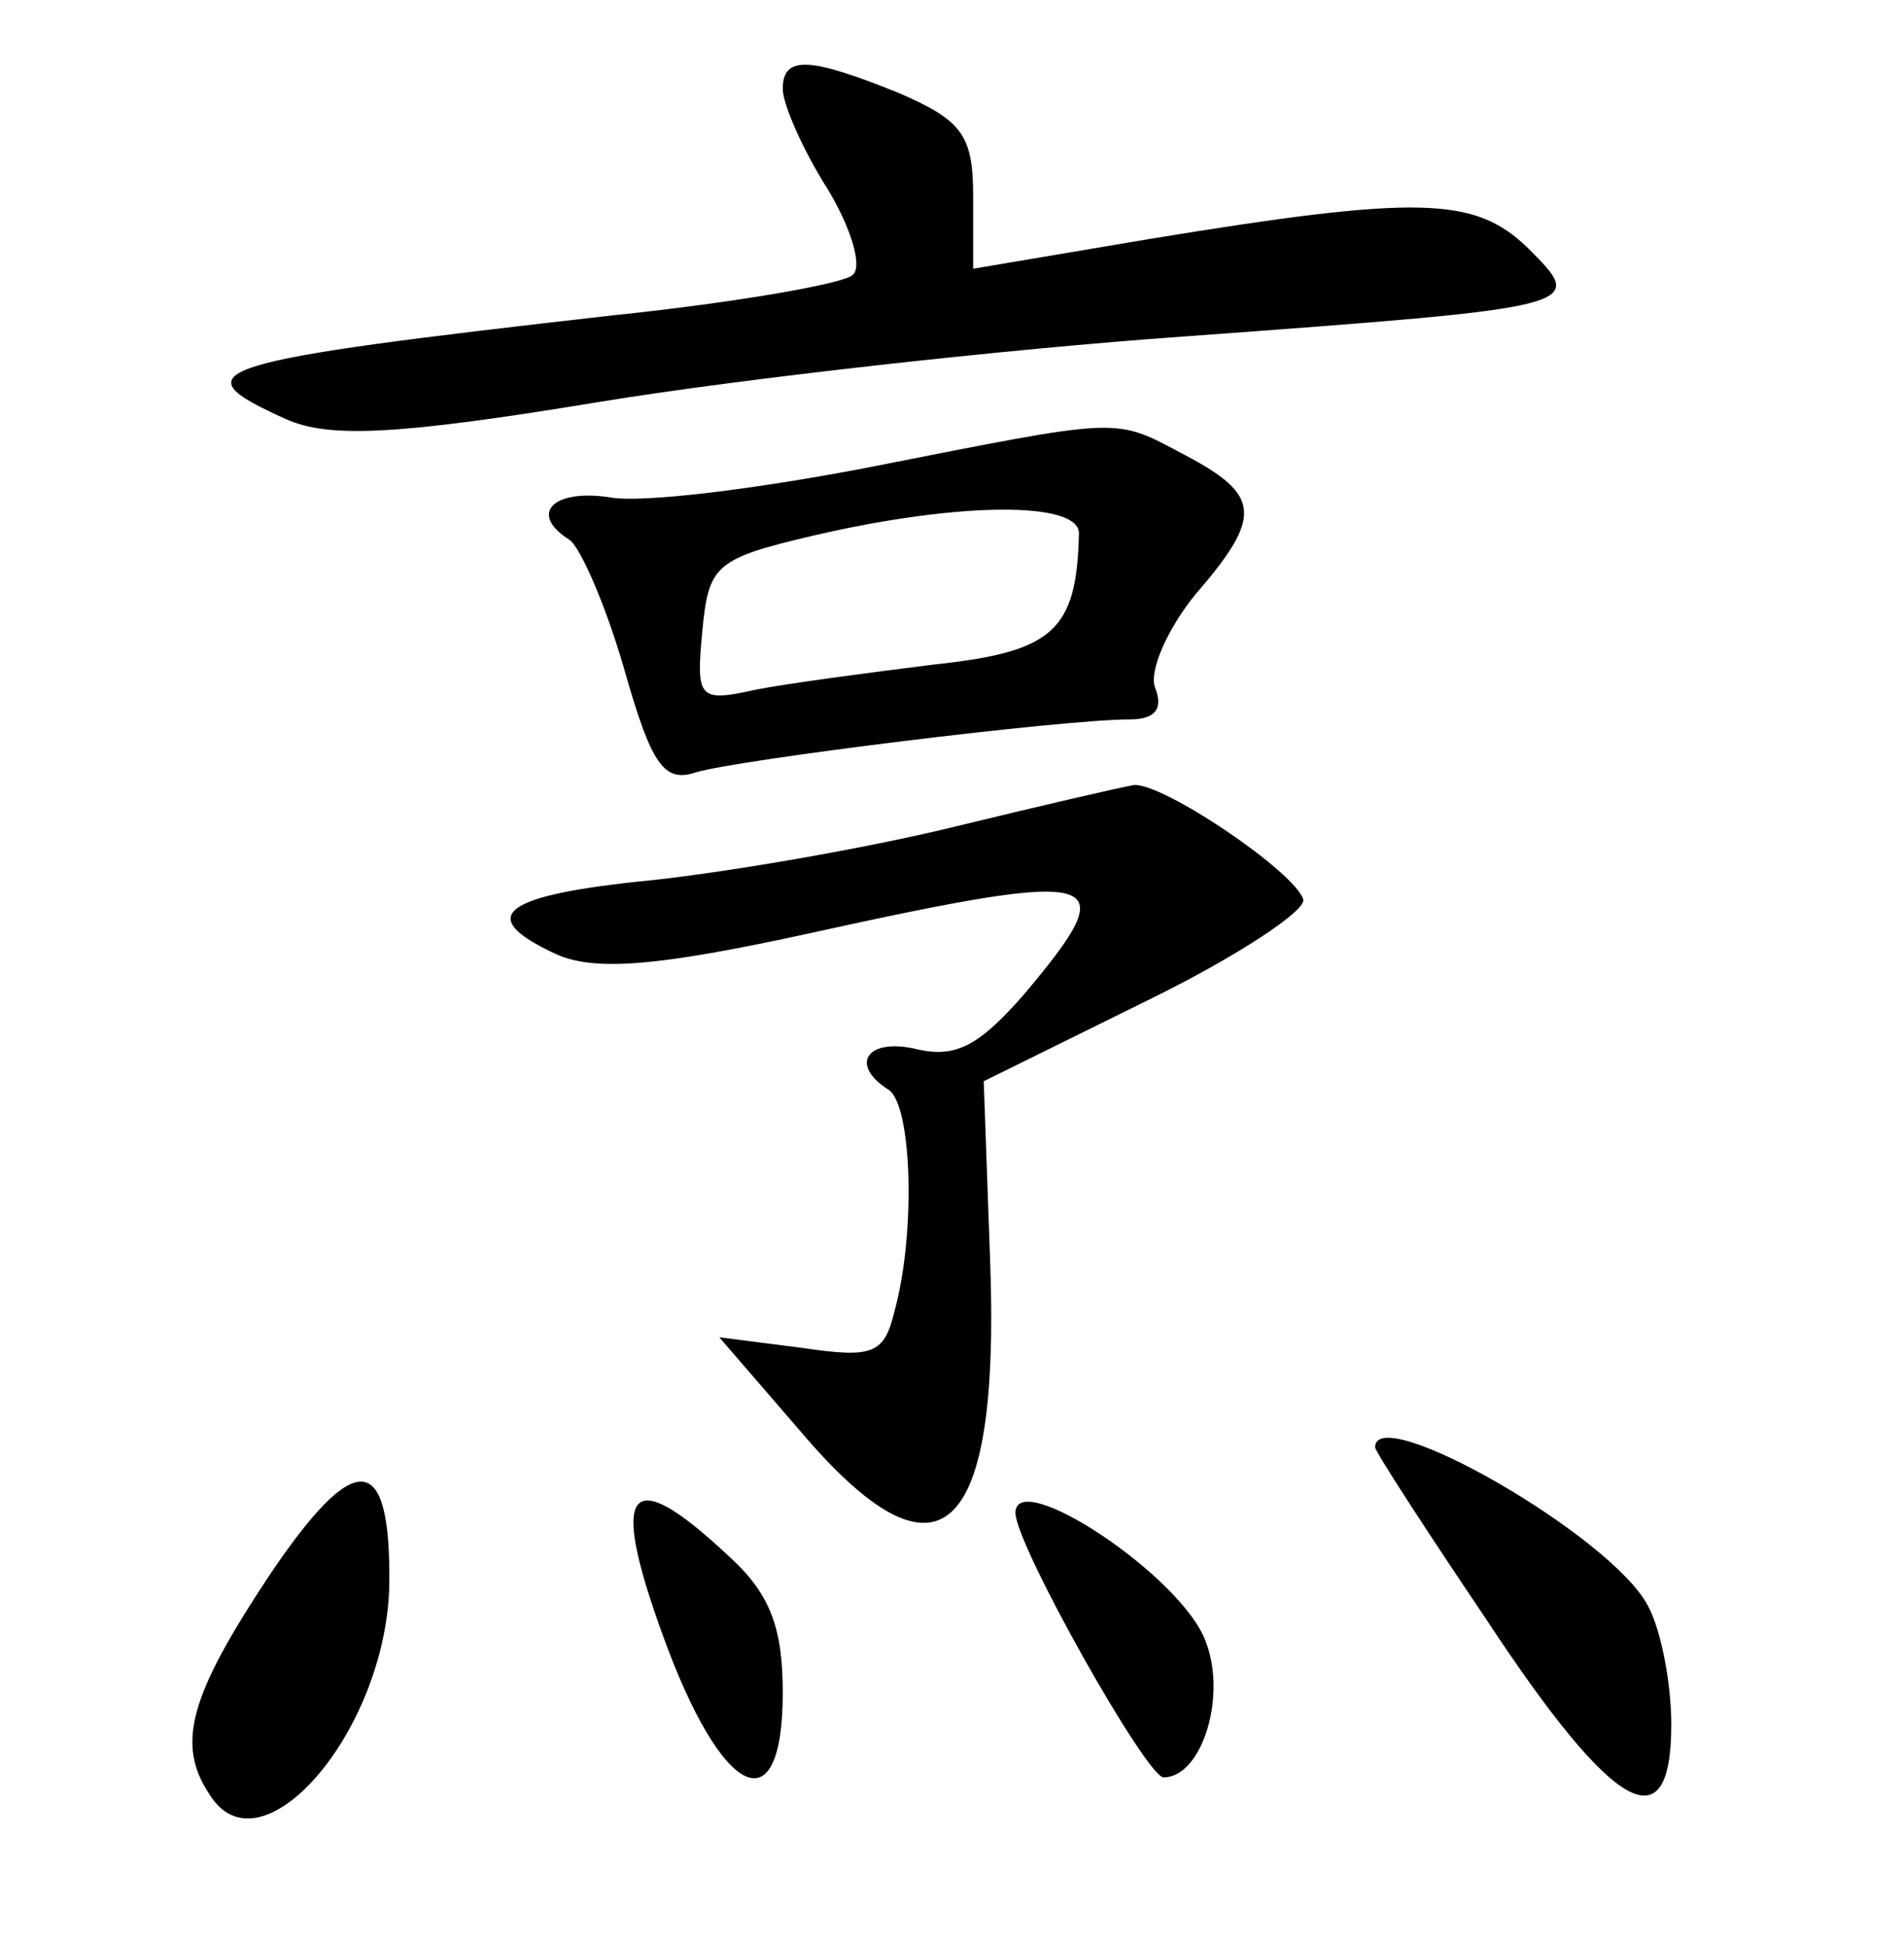 <?xml version="1.0" standalone="no"?>
<!DOCTYPE svg PUBLIC "-//W3C//DTD SVG 20010904//EN"
 "http://www.w3.org/TR/2001/REC-SVG-20010904/DTD/svg10.dtd">
<svg version="1.0" xmlns="http://www.w3.org/2000/svg"
 width="90pt" height="92pt" viewBox="0 0 90 92"
 preserveAspectRatio="xMidYMid meet">
<g transform="translate(0,92) scale(0.1,-0.1)"
fill="#000000" stroke="none">
<path d="M370 878 c0 -7 9 -28 21 -47 11 -18 17 -37 12 -41 -4 -4 -55 -13
-113 -19 -194 -22 -206 -26 -155 -49 20 -9 51 -8 148 8 67 11 192 25 277 31
191 14 190 14 162 42 -25 24 -51 25 -179 4 l-83 -14 0 34 c0 29 -5 36 -35 49
-42 17 -55 18 -55 2z"/>
<path d="M410 699 c-52 -10 -107 -17 -122 -14 -27 4 -38 -8 -19 -20 5 -3 17
-30 26 -61 13 -46 19 -54 34 -49 20 6 173 25 205 25 12 0 16 5 12 15 -3 8 6
28 19 44 32 37 31 47 -5 66 -34 18 -28 18 -150 -6z m100 -31 c-1 -46 -12 -56
-68 -62 -32 -4 -70 -9 -85 -12 -27 -6 -28 -4 -25 28 3 31 6 34 53 45 69 16
125 16 125 1z"/>
<path d="M450 529 c-41 -10 -105 -21 -142 -25 -71 -7 -84 -17 -45 -35 18 -8
47 -6 120 10 141 31 149 28 101 -29 -21 -24 -32 -30 -50 -26 -24 6 -33 -7 -14
-19 11 -7 13 -67 3 -104 -5 -21 -10 -23 -44 -18 l-39 5 38 -44 c66 -78 95 -52
90 81 l-3 84 77 38 c43 21 76 43 74 48 -4 13 -66 55 -80 54 -6 -1 -45 -10 -86
-20z"/>
<path d="M650 236 c0 -2 24 -39 53 -82 60 -91 87 -106 87 -49 0 20 -5 45 -11
56 -17 33 -129 97 -129 75z"/>
<path d="M127 175 c-37 -56 -44 -79 -28 -103 24 -39 83 29 85 98 1 65 -16 66
-57 5z"/>
<path d="M313 148 c28 -78 57 -92 57 -28 0 31 -6 47 -26 65 -47 44 -56 32 -31
-37z"/>
<path d="M480 205 c0 -15 62 -125 70 -125 18 0 30 38 20 64 -11 31 -90 83 -90
61z"/>
</g>
</svg>
